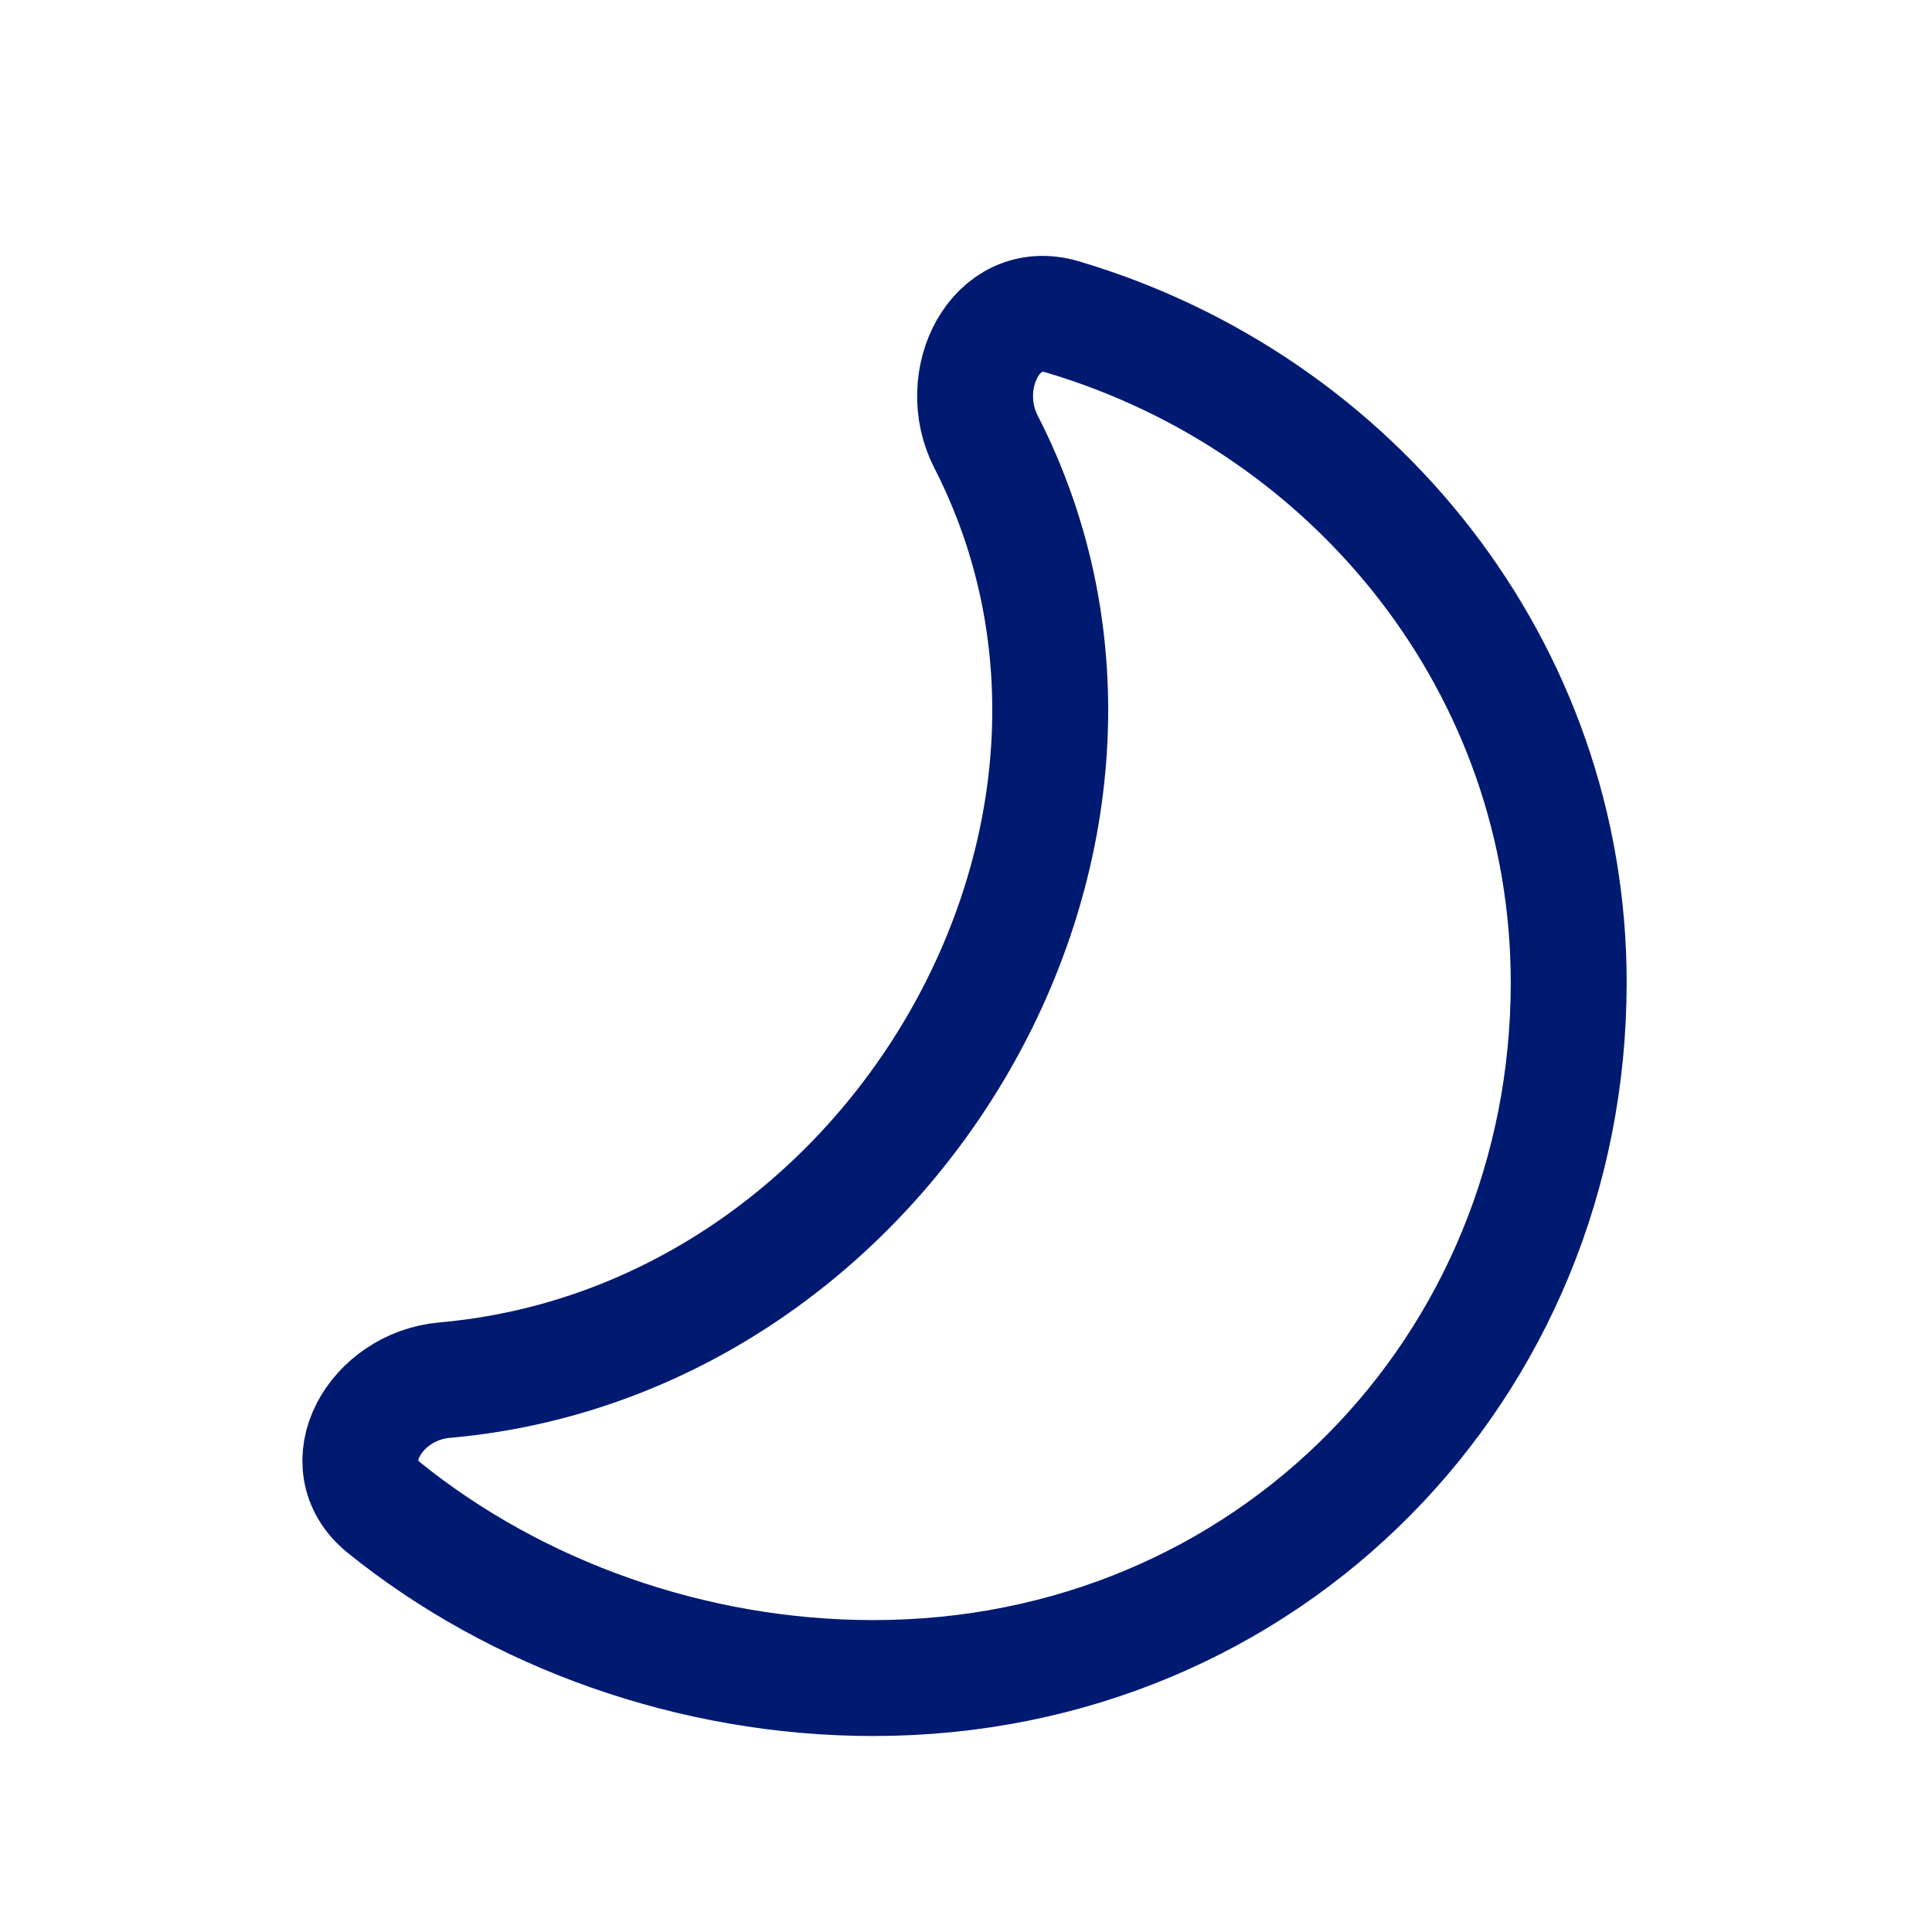 <svg width="25" height="25" viewBox="0 0 25 25" fill="none" xmlns="http://www.w3.org/2000/svg">
<path d="M4.971 19.511C4.273 18.947 4.858 17.938 5.752 17.859C11.541 17.35 15.359 10.79 12.758 5.715C12.348 4.913 12.883 3.844 13.746 4.1C17.543 5.224 20.299 8.656 20.299 12.714C20.299 17.686 16.418 21.714 11.299 21.714C8.959 21.714 6.68 20.89 4.971 19.511Z" stroke="#001A72" stroke-width="1.5" stroke-linecap="round" stroke-linejoin="round"/>
</svg>
